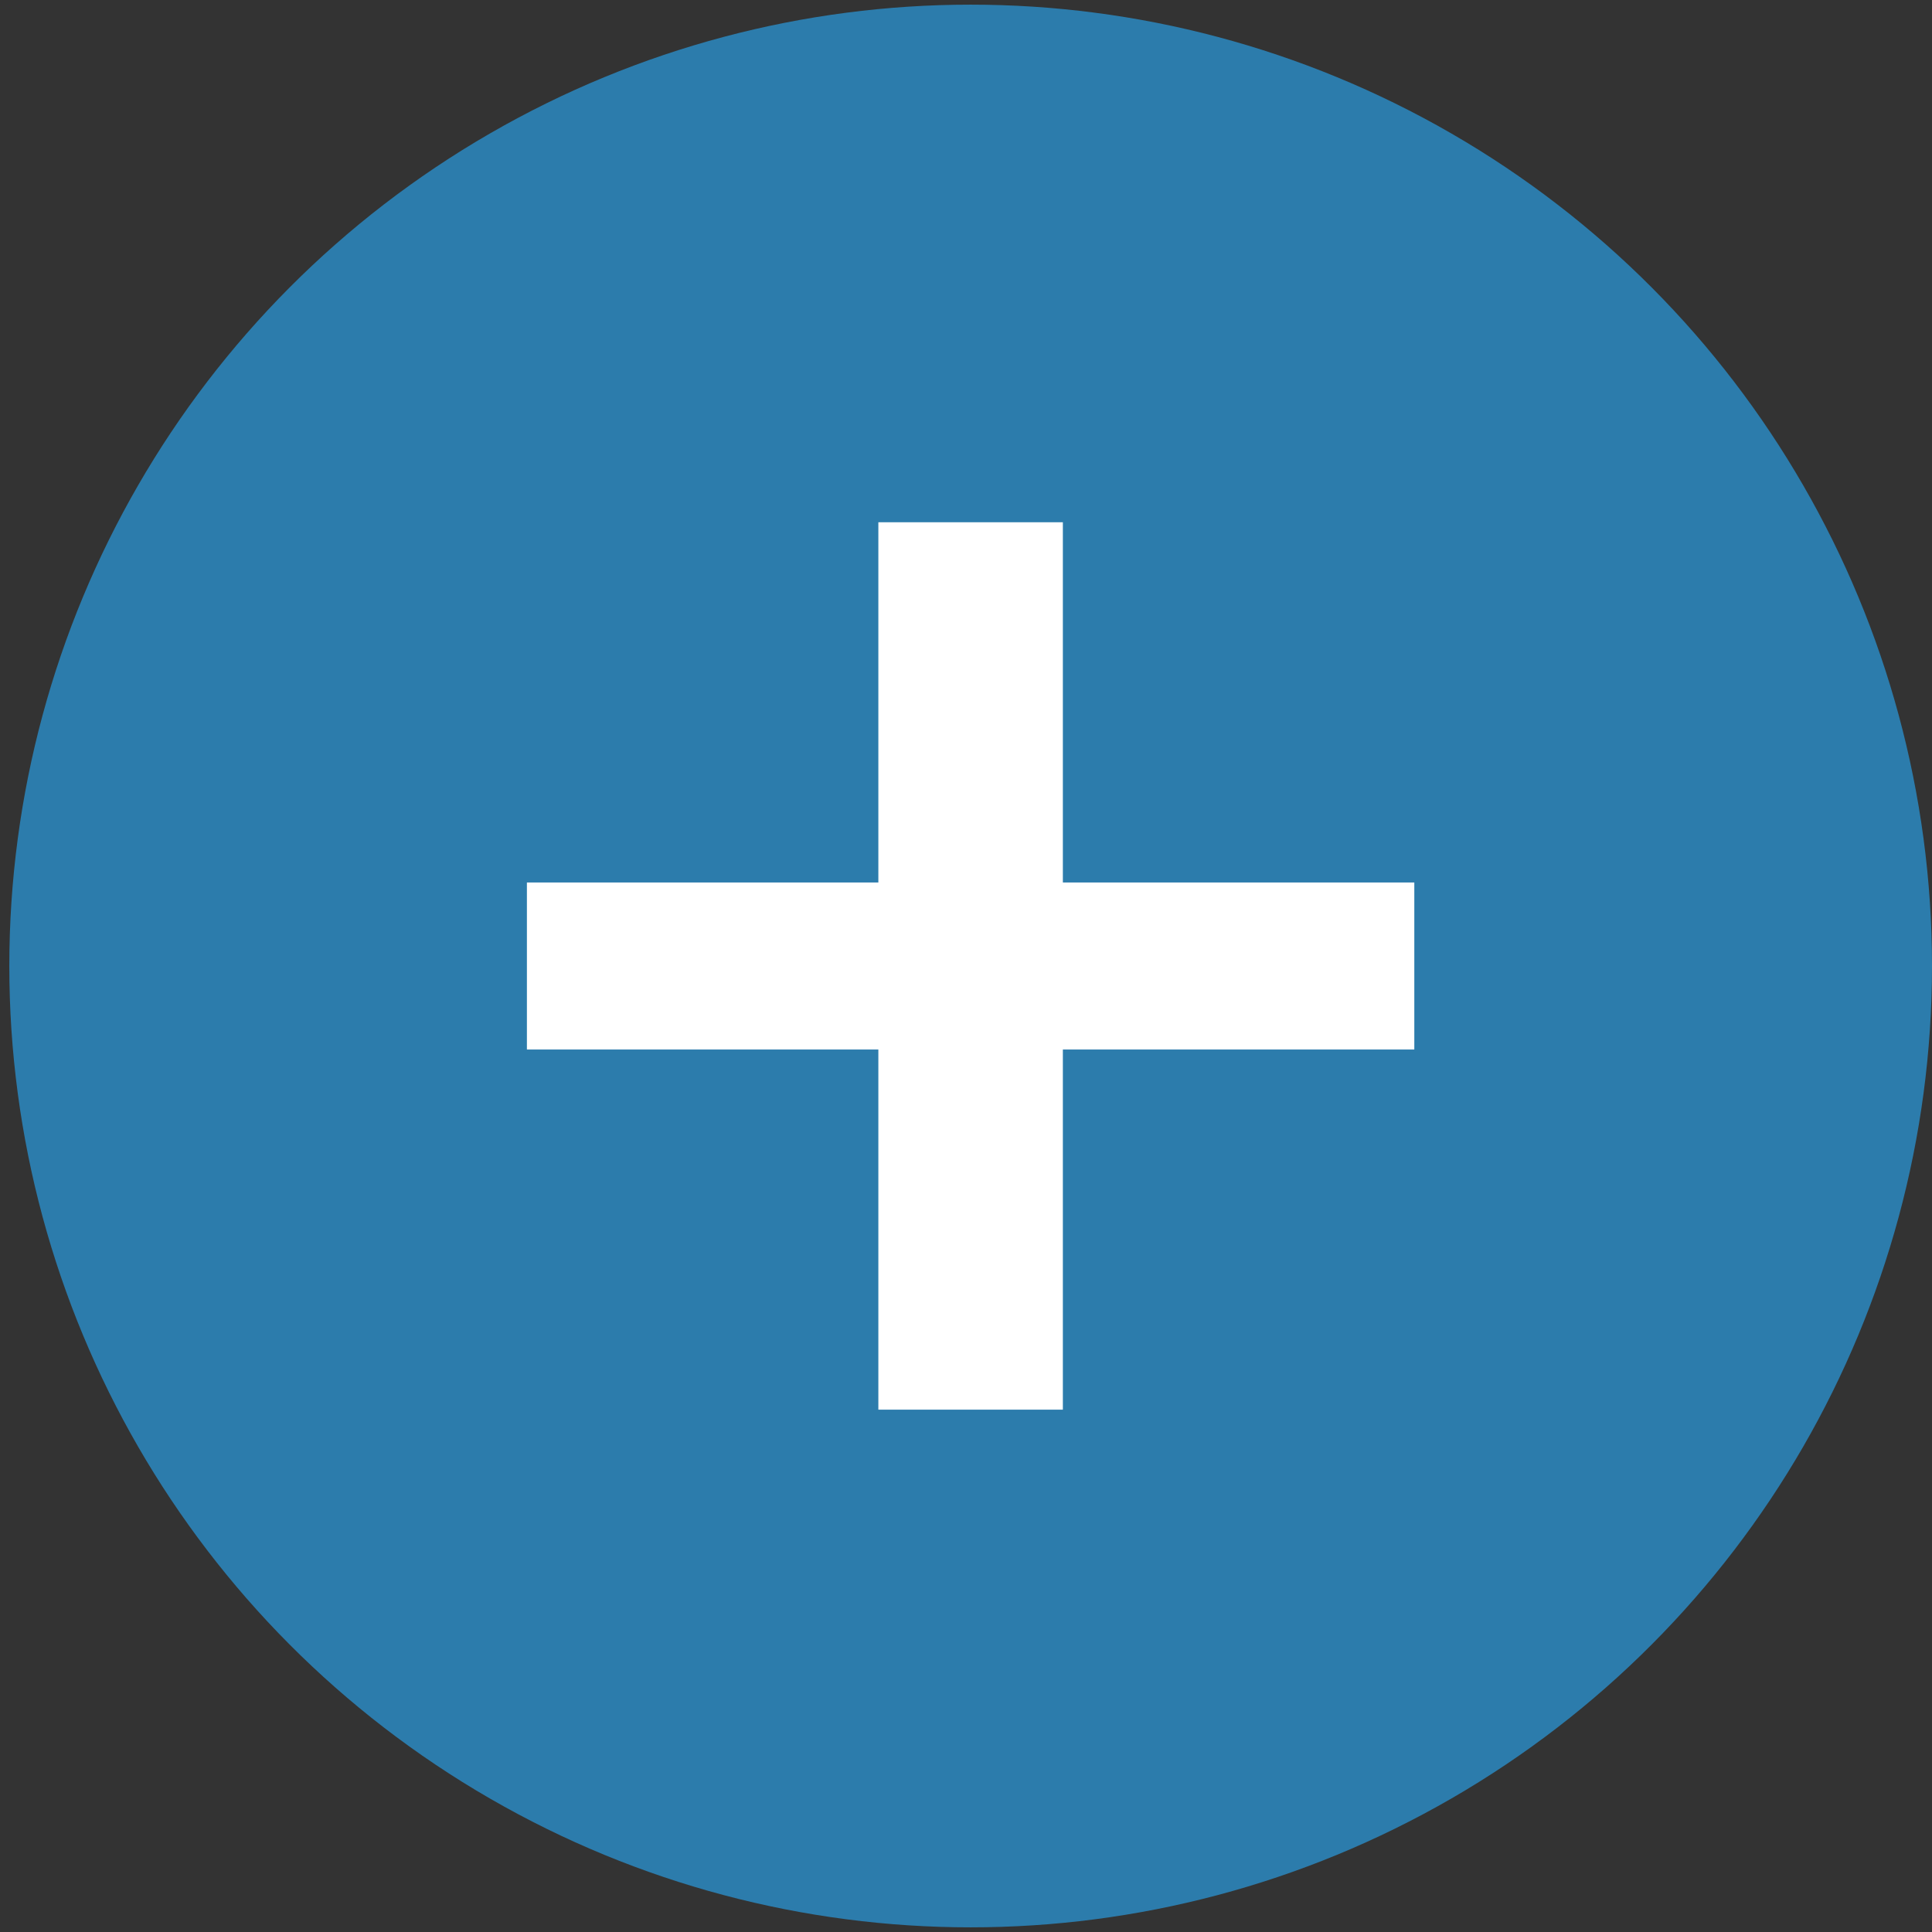 <svg width="22" height="22" viewBox="0 0 22 22" fill="none" xmlns="http://www.w3.org/2000/svg">
<rect x="0" y="0" width="22" height="22" fill="#333333" stroke="none"/>
<circle cx="11.053" cy="11" r="10.947" fill="#2C7CAC"/>
<path d="M16.105 11.951H12.103V16.052H10.002V11.951H6V10.049H10.002V5.947H12.103V10.049H16.105V11.951Z" fill="white"/>
</svg>
